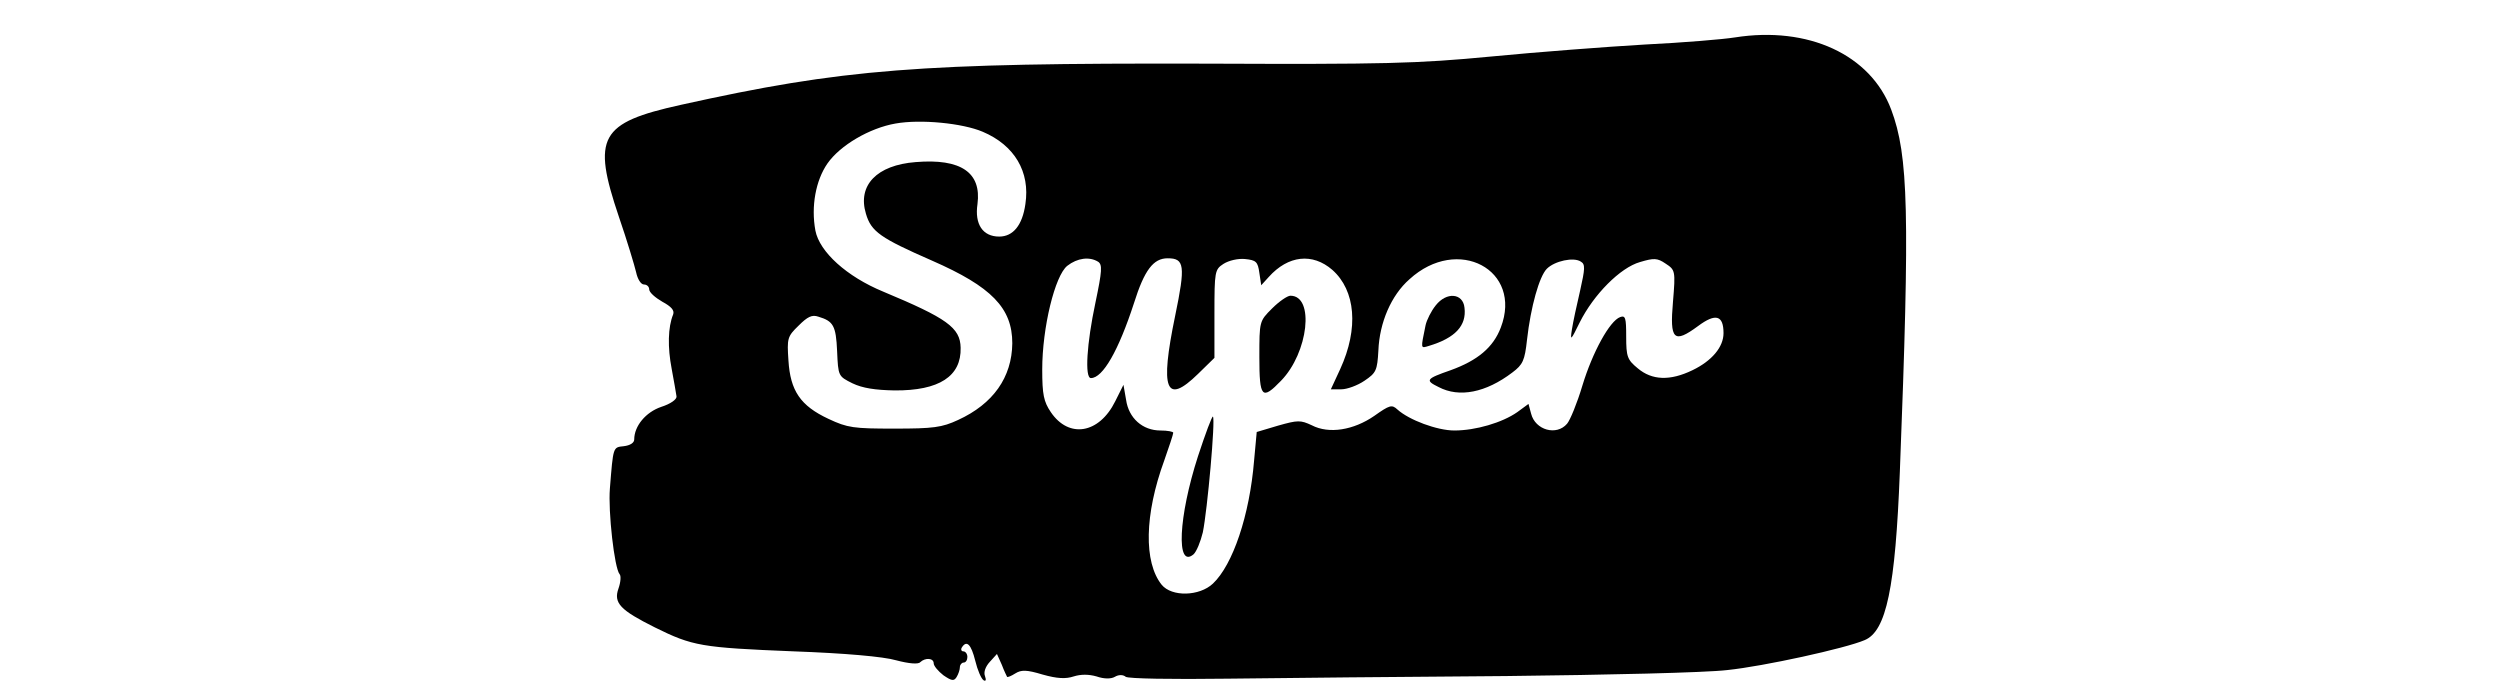 <?xml version="1.0" standalone="no"?>
<!DOCTYPE svg PUBLIC "-//W3C//DTD SVG 20010904//EN"
 "http://www.w3.org/TR/2001/REC-SVG-20010904/DTD/svg10.dtd">
<svg version="1.0" xmlns="http://www.w3.org/2000/svg"
 width="125pt" height="35pt" viewBox="0 0 367 187"
 preserveAspectRatio="xMidYMid meet">

<g transform="translate(0,187) scale(0.1,-0.1)"
fill="#000000" stroke="none">
<path d="M3130 1770 c-30 -5 -139 -14 -241 -19 -102 -6 -286 -20 -410 -32
-199 -19 -285 -21 -764 -19 -766 2 -967 -14 -1400 -110 -218 -48 -238 -86
-166 -299 22 -64 42 -131 46 -148 4 -19 13 -33 21 -33 8 0 14 -6 14 -13 0 -8
16 -22 35 -33 24 -13 33 -23 29 -34 -14 -34 -15 -88 -4 -145 6 -33 12 -66 13
-74 1 -8 -16 -20 -41 -28 -41 -14 -72 -51 -72 -87 0 -9 -11 -16 -28 -18 -29
-3 -28 -1 -37 -113 -5 -61 12 -213 26 -229 4 -4 3 -21 -3 -38 -14 -39 5 -58
97 -104 101 -50 124 -54 370 -64 137 -5 241 -14 275 -24 34 -9 59 -11 64 -5
14 13 36 11 36 -3 0 -7 12 -21 26 -32 22 -15 28 -16 35 -5 5 8 9 20 9 27 0 6
5 12 10 12 6 0 10 7 10 15 0 8 -5 15 -11 15 -5 0 -7 5 -4 10 13 21 25 9 36
-35 6 -25 16 -48 22 -52 6 -4 8 0 4 11 -4 10 1 25 13 38 l19 21 13 -29 c6 -16
13 -30 14 -32 1 -2 11 2 22 9 16 10 30 10 73 -3 39 -11 62 -12 83 -5 19 6 40
6 61 0 20 -7 39 -7 49 -1 10 6 22 6 29 0 7 -5 122 -7 272 -5 143 2 478 5 745
7 267 3 532 9 590 16 97 10 316 58 367 80 58 24 82 140 94 450 27 693 23 844
-23 967 -55 147 -222 224 -418 193z m-2009 -252 c85 -36 127 -107 114 -193 -8
-57 -33 -87 -70 -87 -44 0 -66 33 -58 87 11 84 -44 122 -165 112 -104 -8 -156
-62 -133 -138 14 -48 39 -65 176 -125 160 -70 215 -127 215 -221 -1 -91 -51
-162 -145 -205 -43 -20 -66 -23 -170 -23 -109 0 -125 2 -176 26 -75 35 -102
75 -107 156 -4 59 -3 64 27 93 24 24 36 30 53 24 40 -12 47 -24 50 -92 3 -67
3 -67 41 -86 27 -13 61 -18 112 -19 120 -1 179 38 177 114 -1 54 -37 79 -207
150 -97 40 -170 106 -181 163 -12 65 1 134 32 179 34 49 113 95 182 107 67 12
179 1 233 -22z m308 -347 c12 -8 11 -24 -7 -110 -23 -108 -29 -201 -12 -201
32 0 74 74 115 200 28 89 52 120 90 120 45 0 48 -19 20 -154 -41 -198 -25
-239 61 -155 l44 43 0 118 c0 113 1 118 24 133 14 9 39 15 58 13 29 -3 34 -7
38 -37 l5 -33 20 22 c52 58 117 65 170 19 62 -55 71 -156 21 -265 l-25 -54 28
0 c15 0 43 10 62 23 31 21 34 27 37 81 3 74 34 147 83 190 129 118 303 25 244
-129 -20 -53 -62 -88 -134 -114 -66 -23 -69 -27 -32 -45 55 -29 126 -15 197
39 28 21 33 32 39 87 10 89 33 170 53 190 21 21 72 32 91 19 12 -7 11 -19 -2
-77 -9 -38 -19 -85 -22 -104 -5 -32 -3 -30 21 19 37 74 108 146 161 161 37 11
46 11 68 -4 26 -17 27 -19 20 -102 -9 -102 2 -113 67 -65 47 35 68 29 68 -19
0 -37 -31 -74 -83 -99 -60 -29 -108 -27 -146 5 -28 23 -31 31 -31 85 0 50 -2
57 -16 52 -28 -10 -74 -94 -101 -183 -14 -47 -33 -93 -41 -102 -28 -33 -85
-17 -96 27 l-7 26 -30 -22 c-40 -28 -111 -49 -168 -49 -46 0 -121 28 -152 56
-15 14 -21 12 -62 -17 -55 -38 -121 -49 -167 -25 -30 14 -37 14 -90 -1 l-57
-17 -7 -76 c-12 -147 -57 -279 -110 -329 -36 -34 -110 -36 -137 -3 -48 60 -46
187 7 332 13 37 24 70 24 74 0 3 -15 6 -34 6 -48 0 -85 33 -92 82 l-7 40 -22
-44 c-43 -87 -124 -100 -172 -29 -19 28 -23 47 -23 114 0 112 34 251 67 277
27 21 59 25 82 11z"/>
<path d="M1894 1046 c-34 -34 -34 -34 -34 -130 0 -109 7 -116 58 -63 73 75 90
227 25 227 -8 0 -30 -15 -49 -34z"/>
<path d="M2331 1054 c-12 -15 -24 -39 -27 -53 -13 -64 -14 -62 9 -55 70 21
101 54 95 102 -4 39 -48 43 -77 6z"/>
<path d="M1696 651 c-52 -161 -59 -301 -12 -262 8 7 19 34 25 59 12 58 34 302
27 309 -2 3 -20 -45 -40 -106z"/>
</g>
</svg>
